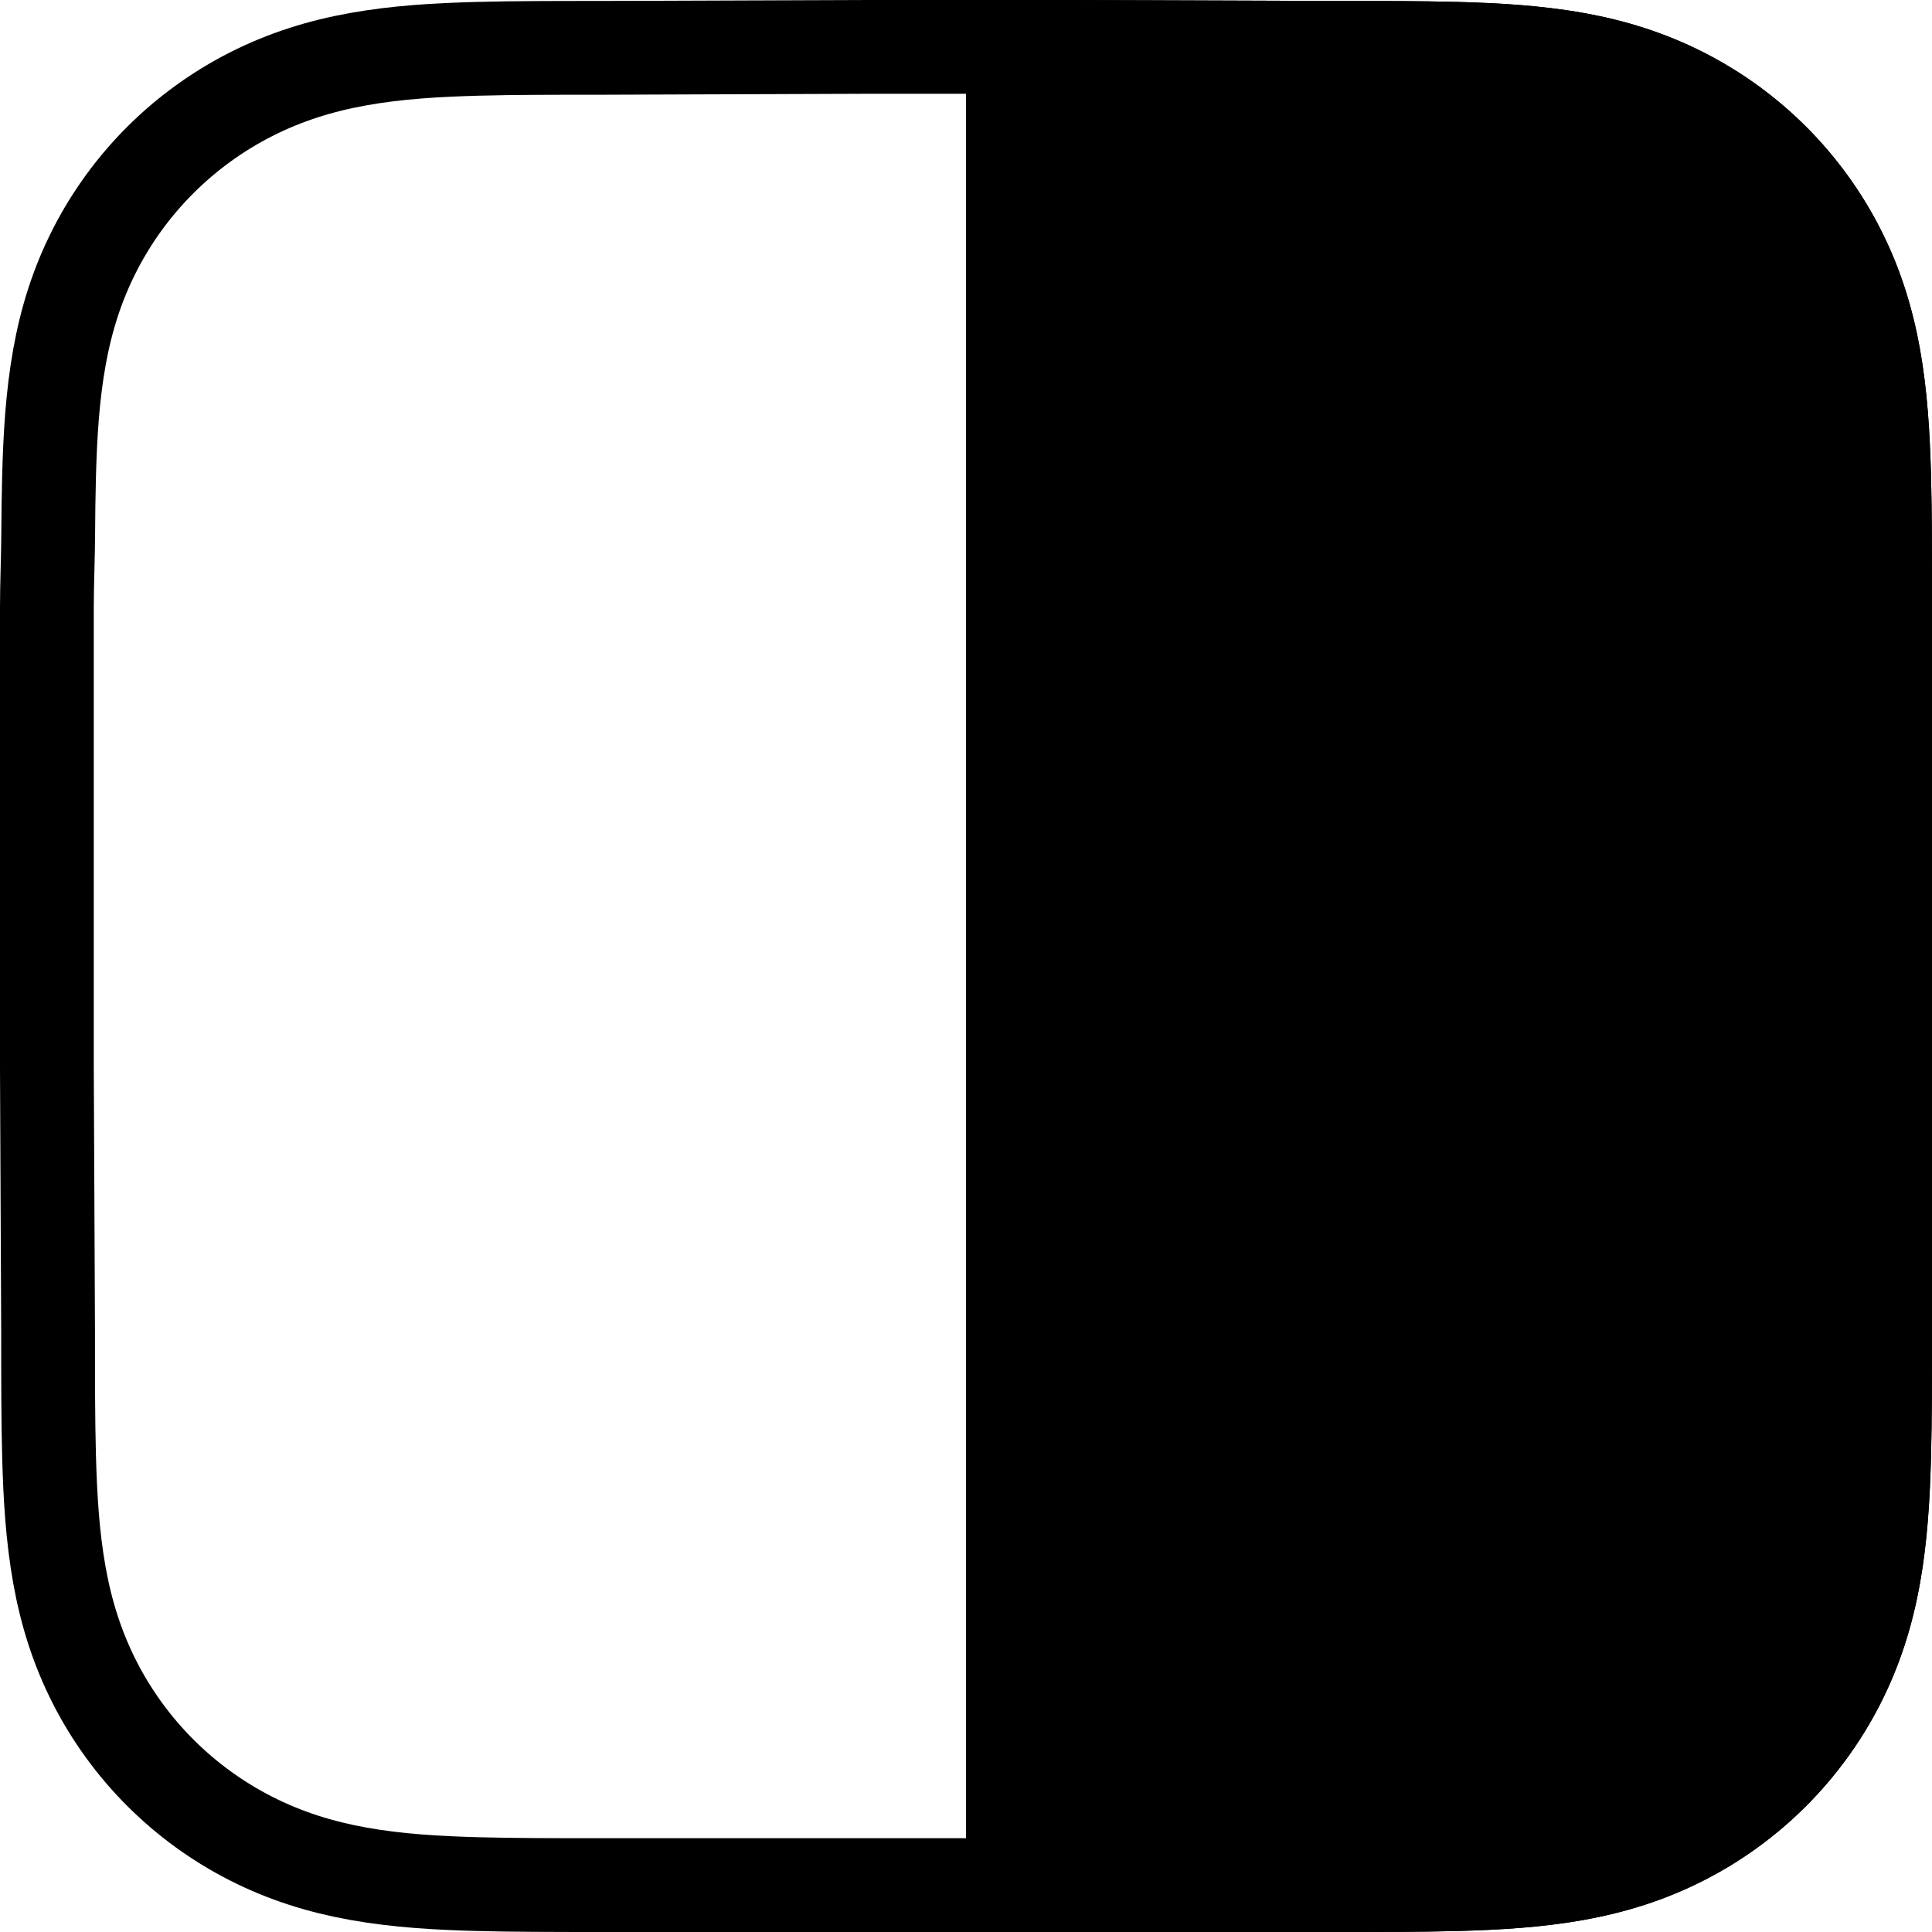 <svg height="824" viewBox="0 0 824 824" width="824" xmlns="http://www.w3.org/2000/svg"><g fill="none" fill-rule="evenodd"><path d="m453.961 20 113.647.407 2.134-0c9.048-0 18.095-.001 27.142.055 8.106.05 16.21.142 24.314.361 16.951.458 34.059 1.412 50.825 4.423 16.073 2.886 31.045 7.565 45.652 14.998 14.218 7.235 27.226 16.685 38.508 27.962 11.282 11.274 20.738 24.278 27.976 38.488 7.43 14.589 12.11 29.543 14.997 45.597 3.015 16.762 3.97 33.862 4.428 50.816.22 8.095.313 16.193.361 24.288.056 9.745.056 19.489.056 29.233v310.8c0 9.758 0 19.516-.056 29.269-.048 8.11-.141 16.22-.36 24.33-.458 16.967-1.413 34.089-4.425 50.87-2.889 16.09-7.571 31.077-15.007 45.696-7.24 14.232-16.697 27.253-27.981 38.545-11.281 11.292-24.291 20.757-38.512 28.001-14.596 7.437-29.559 12.12-45.621 15.009-16.773 3.017-33.884 3.974-50.841 4.432-8.103.219-16.206.312-24.311.361-9.748.059-19.495.059-29.243.059h-310.283c-9.767 0-19.533 0-29.299-.059-8.122-.049-16.242-.142-24.362-.361-16.986-.458-34.129-1.414-50.931-4.43-16.109-2.89-31.115-7.577-45.753-15.021-14.249-7.247-27.286-16.713-38.592-28.007-11.305-11.292-20.782-24.316-28.036-38.55-7.445-14.61-12.134-29.587-15.027-45.663-3.021-16.786-3.978-33.912-4.437-50.884-.219-8.109-.313-16.219-.362-24.331-.055-9.171-.055-18.342-.055-27.513l0-1.8-.508-112.429v-195.954c0-5.095.143-10.851.282-16.56.127-5.212.252-10.386.281-15.039.049-8.101.143-16.201.361-24.296.46-16.941 1.415-34.034 4.433-50.789 2.893-16.06 7.581-31.02 15.031-45.615 7.252-14.209 16.726-27.21 28.029-38.485 11.307-11.28 24.347-20.733 38.598-27.971 14.631-7.43 29.631-12.109 45.734-14.996 16.809-3.015 33.958-3.97 50.954-4.428 8.12-.219 16.239-.311 24.361-.361 9.065-.055 18.131-.055 27.196-.055l2.138 0 111.636-.407z" stroke="#000" stroke-width="40"/><path d="m453.997 0 113.647.407c9.788 0 19.576-.005 29.364.055 8.245.051 16.488.145 24.731.368 17.953.485 36.065 1.542 53.82 4.73 18.029 3.237 34.808 8.523 51.188 16.858 16.089 8.187 30.81 18.881 43.575 31.64 12.768 12.759 23.469 27.476 31.661 43.559 8.333 16.363 13.621 33.124 16.859 51.133 3.193 17.753 4.252 35.86 4.736 53.813.224 8.237.319 16.476.368 24.717.056 9.783.056 19.566.056 29.348v310.8c0 9.796 0 19.592-.056 29.388-.049 8.251-.144 16.501-.367 24.751-.485 17.969-1.543 36.095-4.733 53.865-3.24 18.045-8.528 34.838-16.866 51.23-8.192 16.103-18.892 30.837-31.658 43.612-12.766 12.779-27.49 23.489-43.582 31.687-16.371 8.341-33.142 13.632-51.16 16.873-17.763 3.195-35.881 4.255-53.841 4.741-8.243.223-16.486.318-24.731.368-9.788.059-19.576.059-29.364.059h-155.644v-824z" fill="#000"/></g></svg>